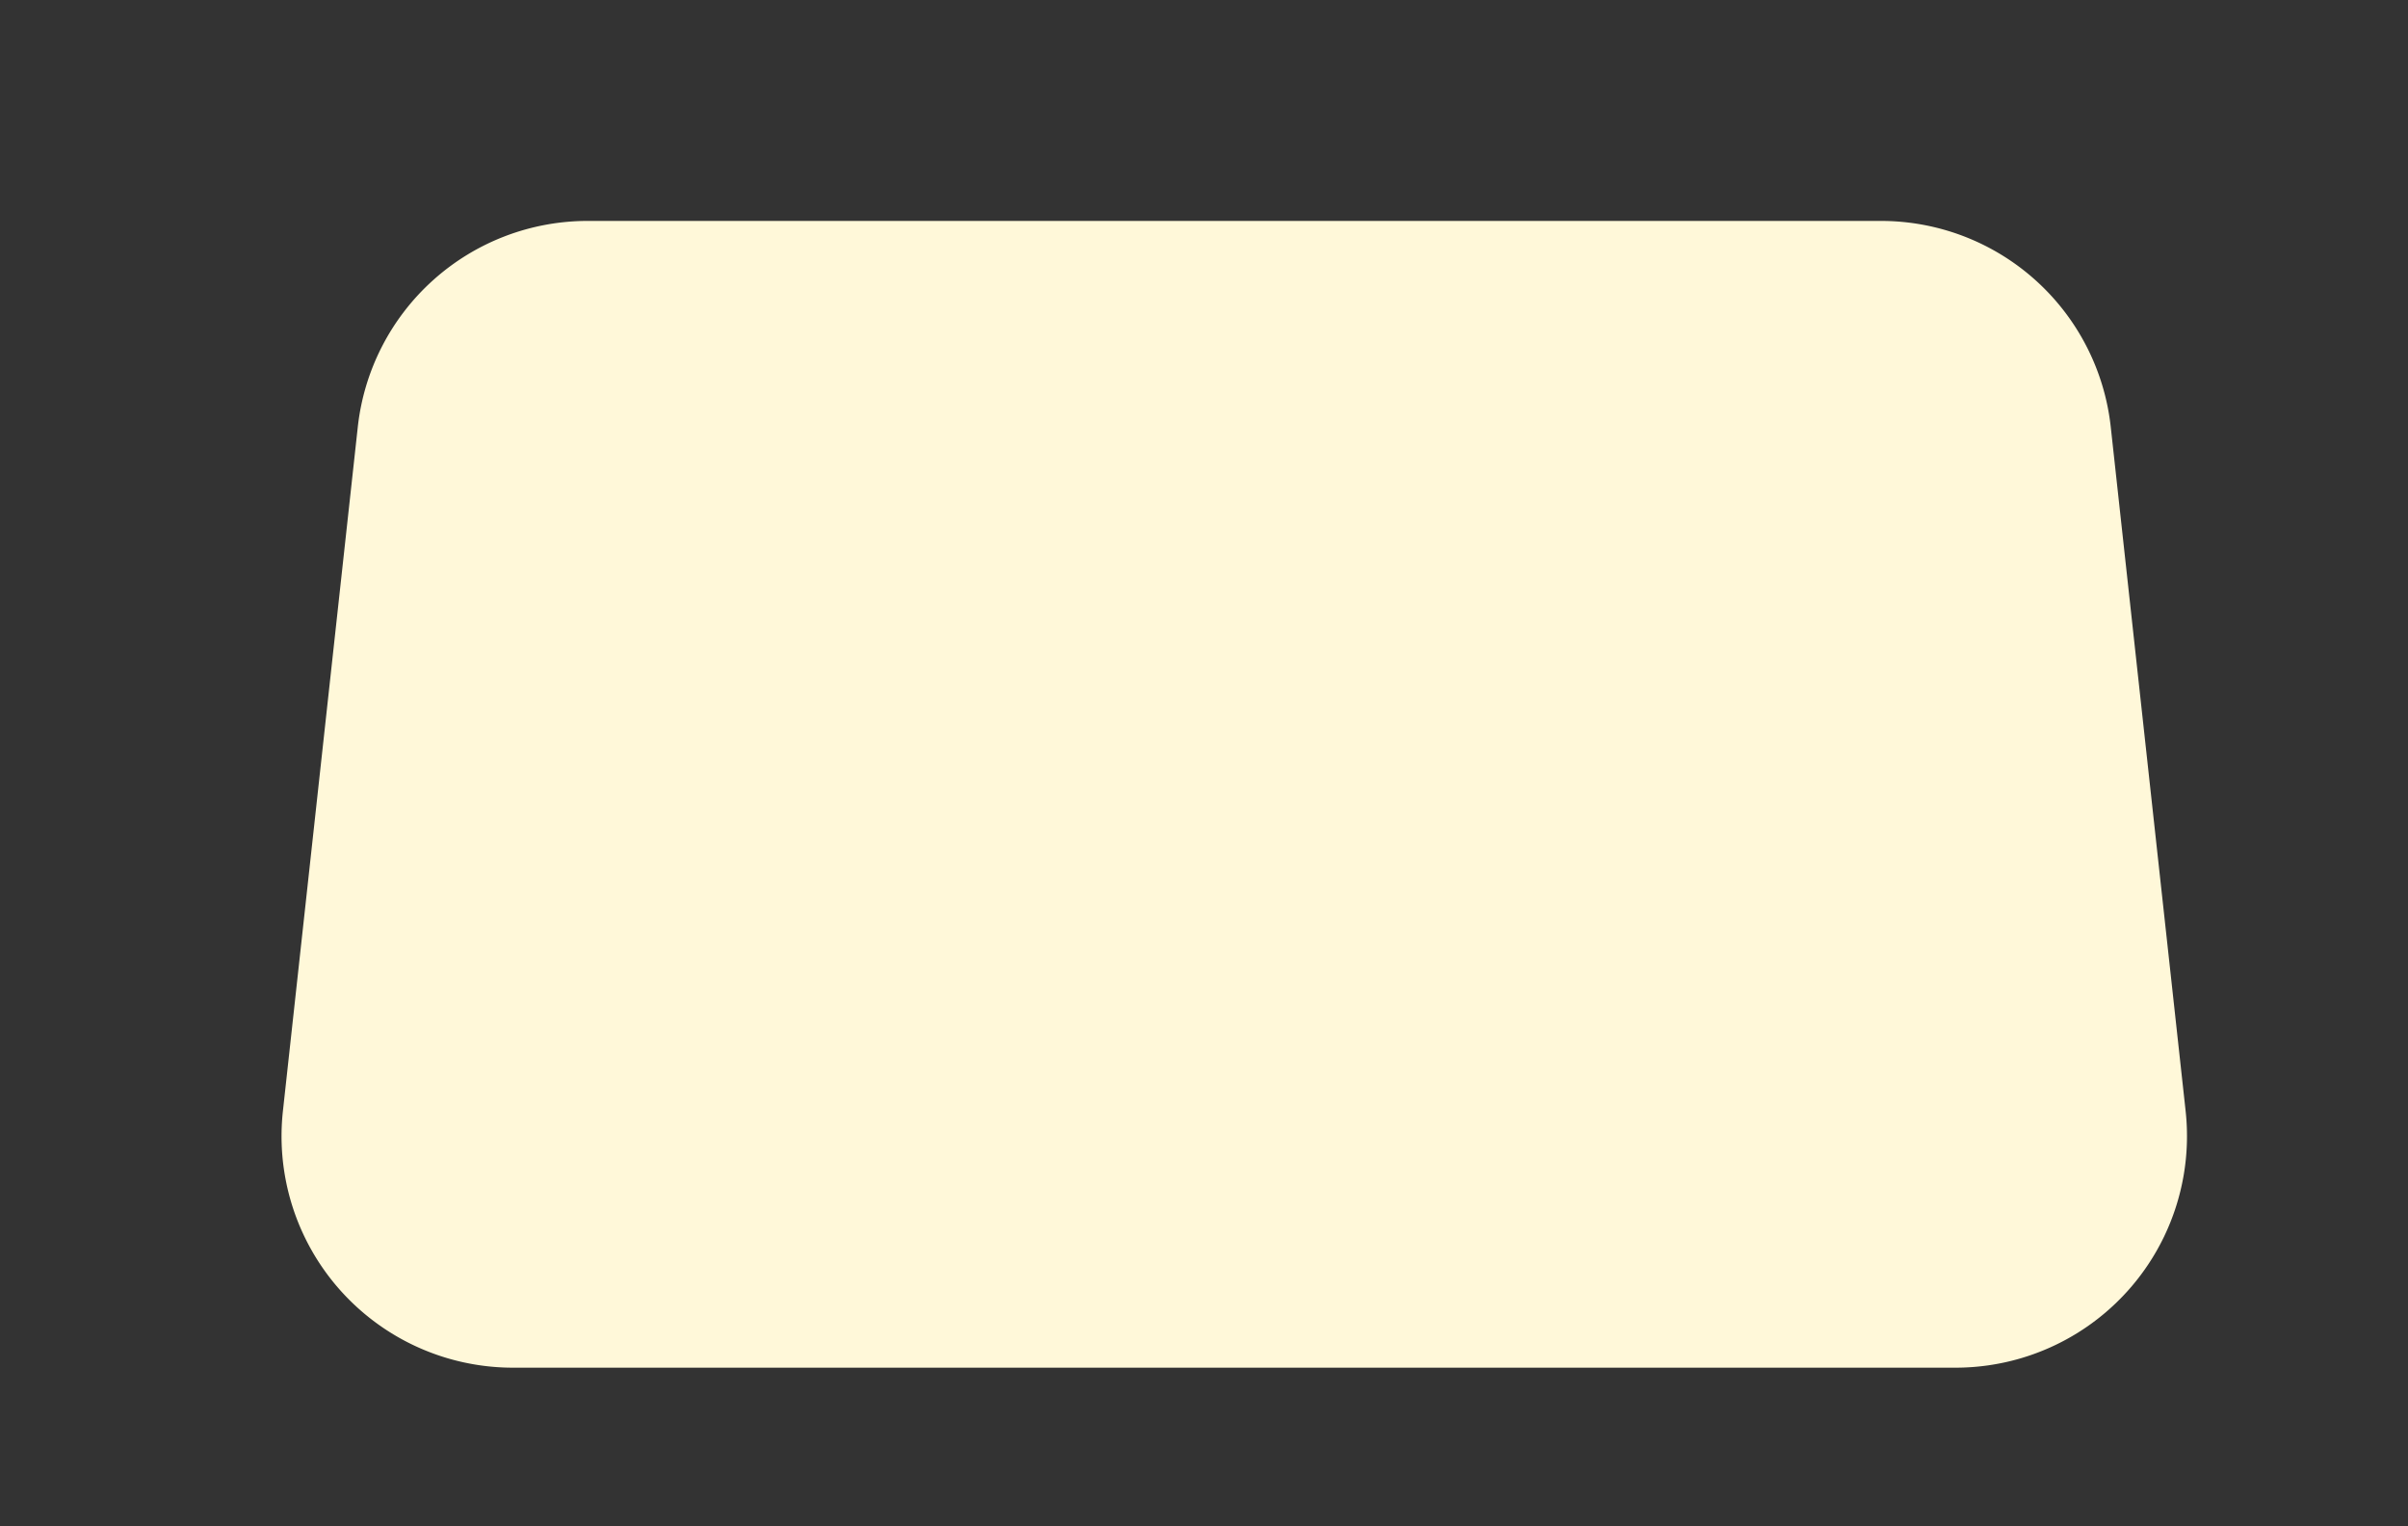 <svg id="Layer_1" data-name="Layer 1" xmlns="http://www.w3.org/2000/svg" viewBox="0 0 445 282">
  <rect x="0" y="0" width="445" height="282" fill="#333333" stroke="none"/>
  <title>bg_icon_4</title>
  <path id="Path_3566" data-name="Path 3566" d="M361.43,252.7H94.76a42.77,42.77,0,0,1-42.48-47.39L66.12,78.89a42.74,42.74,0,0,1,42.49-38.07h239A42.72,42.72,0,0,1,390.07,78.9l13.84,126.42a42.78,42.78,0,0,1-42.48,47.38Z" style="fill: #fff8d9"/>
  <rect width="445" height="282" style="fill: none"/>
</svg>
